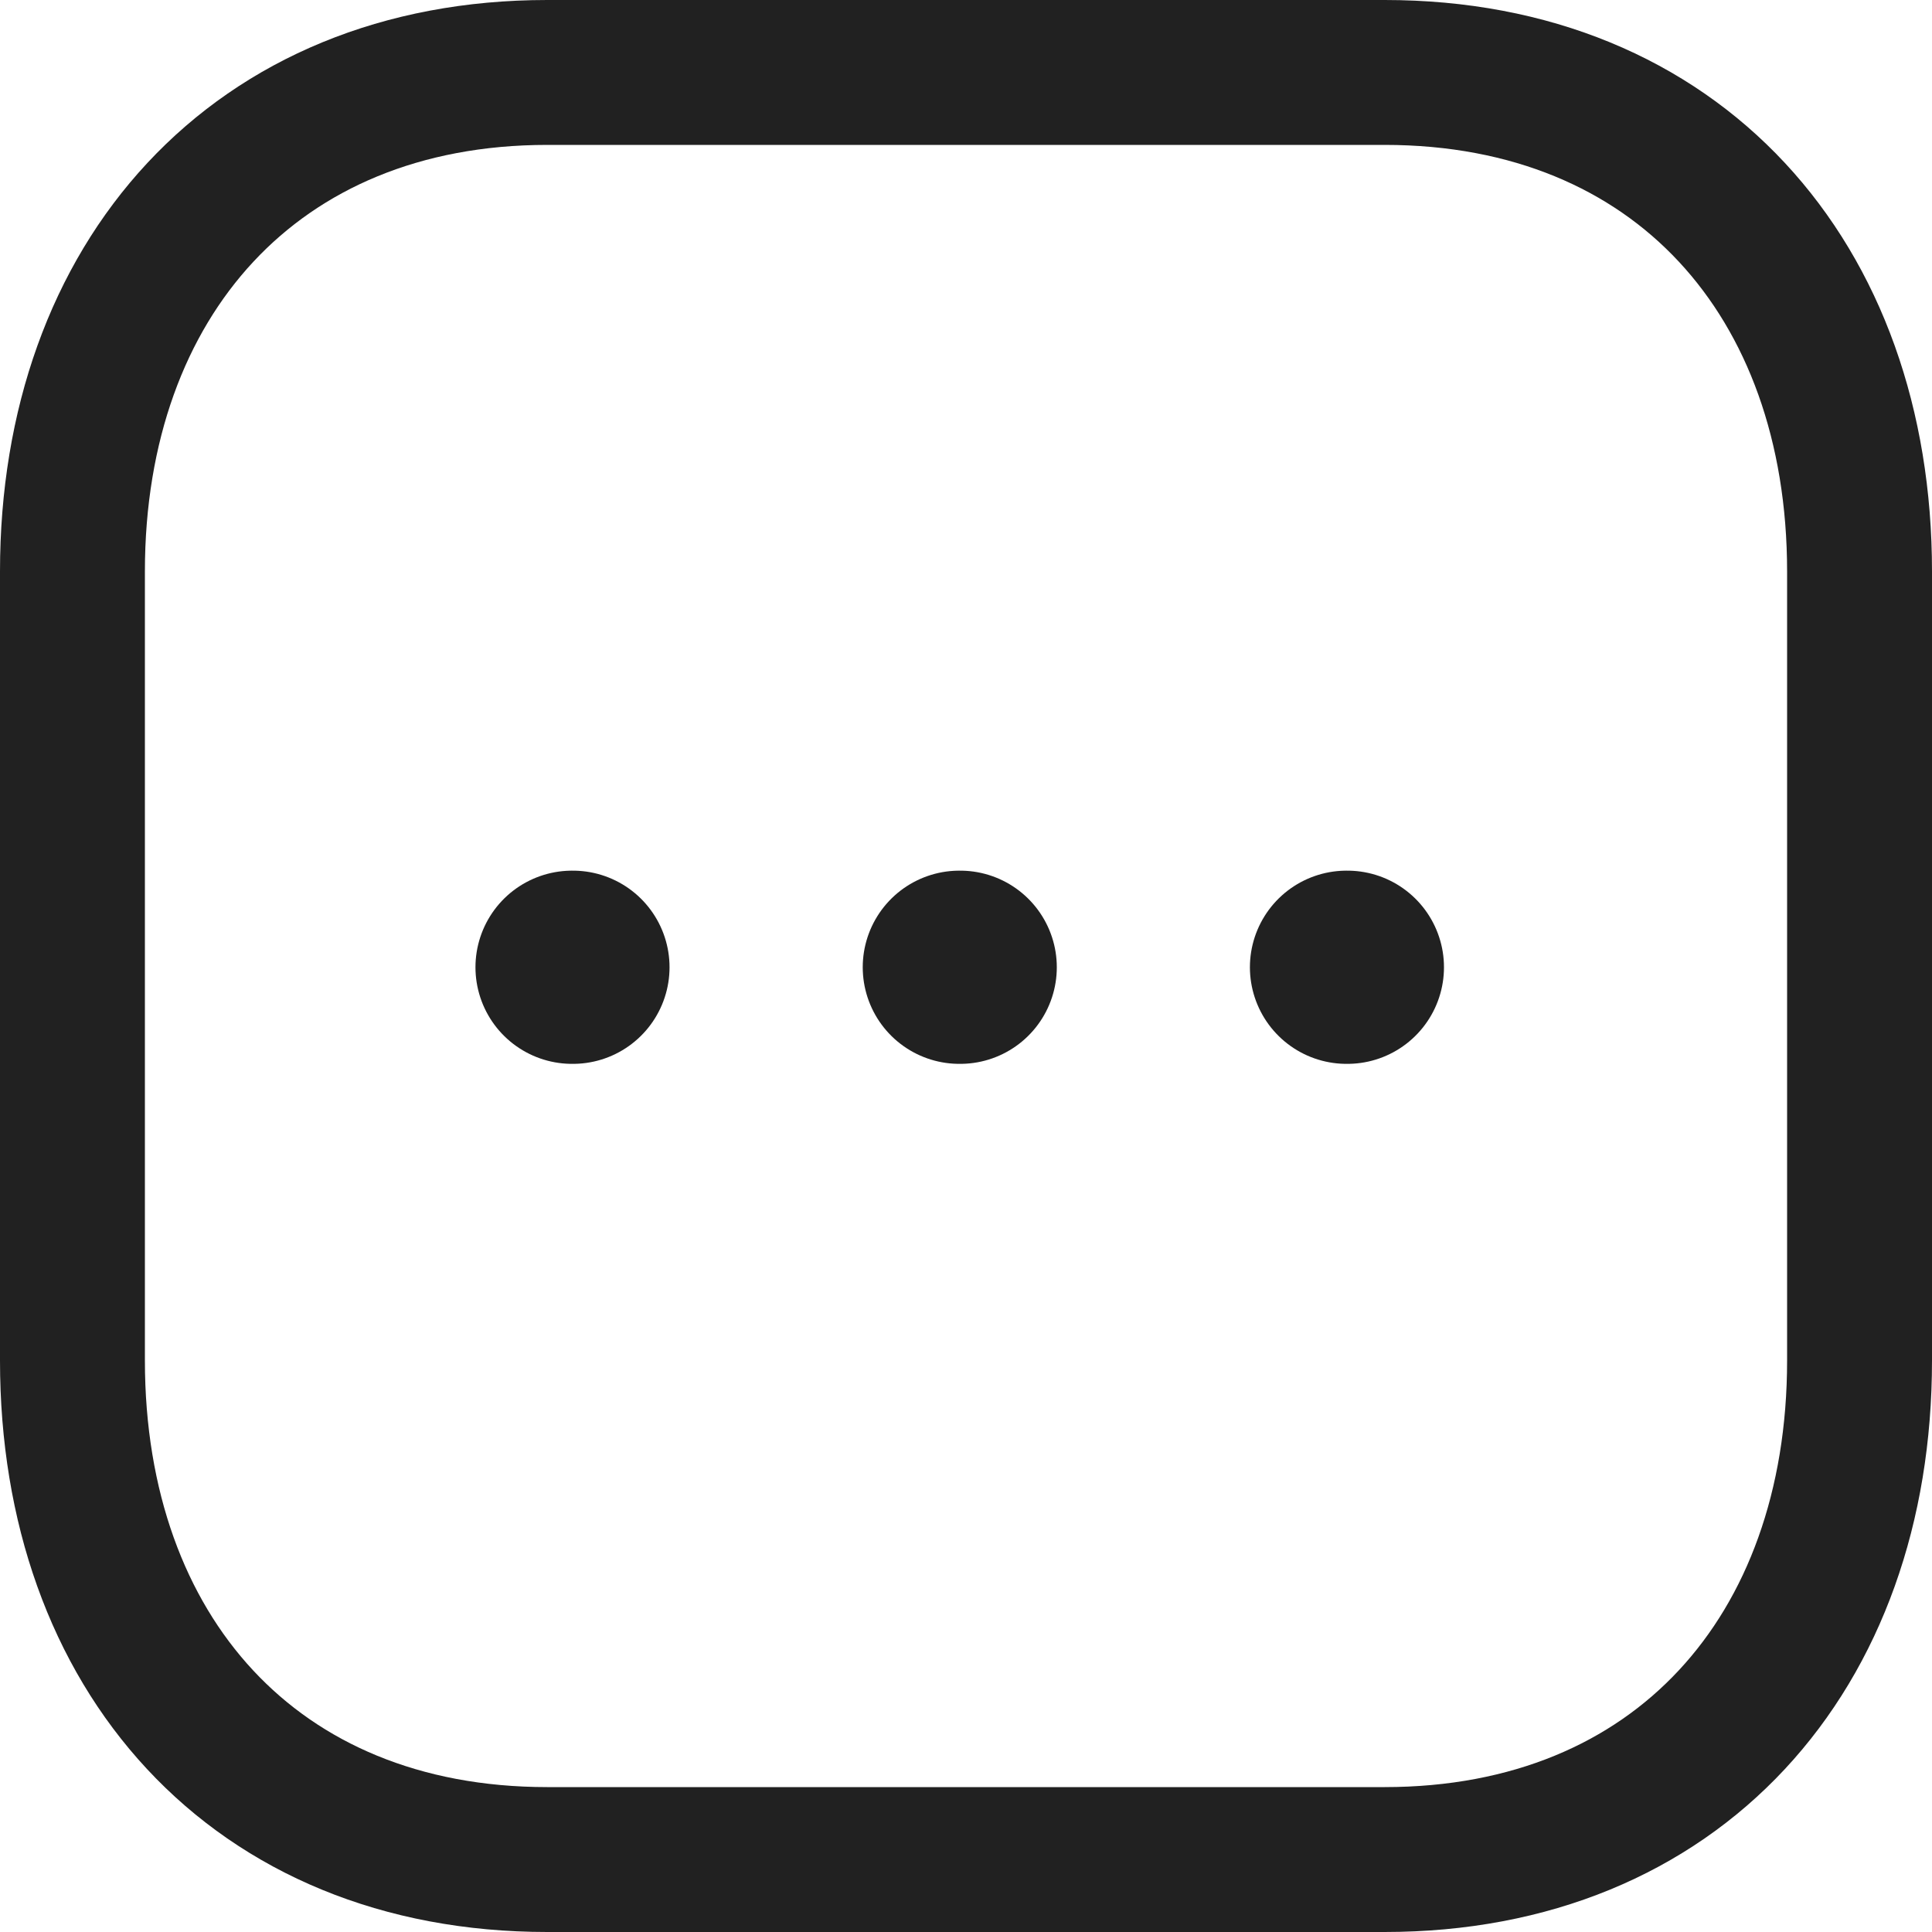 <svg width="24" height="24" viewBox="0 0 20 20" fill="none" xmlns="http://www.w3.org/2000/svg">
    <path fill-rule="evenodd" clip-rule="evenodd" d="M14.334 0.75H5.665C2.644 0.75 0.75 2.889 0.75 5.916V14.084C0.75 17.111 2.634 19.25 5.665 19.25H14.333C17.364 19.25 19.25 17.111 19.25 14.084V5.916C19.25 2.889 17.364 0.75 14.334 0.75Z" stroke="#212121" stroke-width="1.5" stroke-linecap="round" stroke-linejoin="round"/>
    <path d="M13.939 10.013H13.948" stroke="#212121" stroke-width="2" stroke-linecap="round" stroke-linejoin="round"/>
    <path d="M9.931 10.013H9.94" stroke="#212121" stroke-width="2" stroke-linecap="round" stroke-linejoin="round"/>
    <path d="M5.922 10.013H5.931" stroke="#212121" stroke-width="2" stroke-linecap="round" stroke-linejoin="round"/>
</svg>
